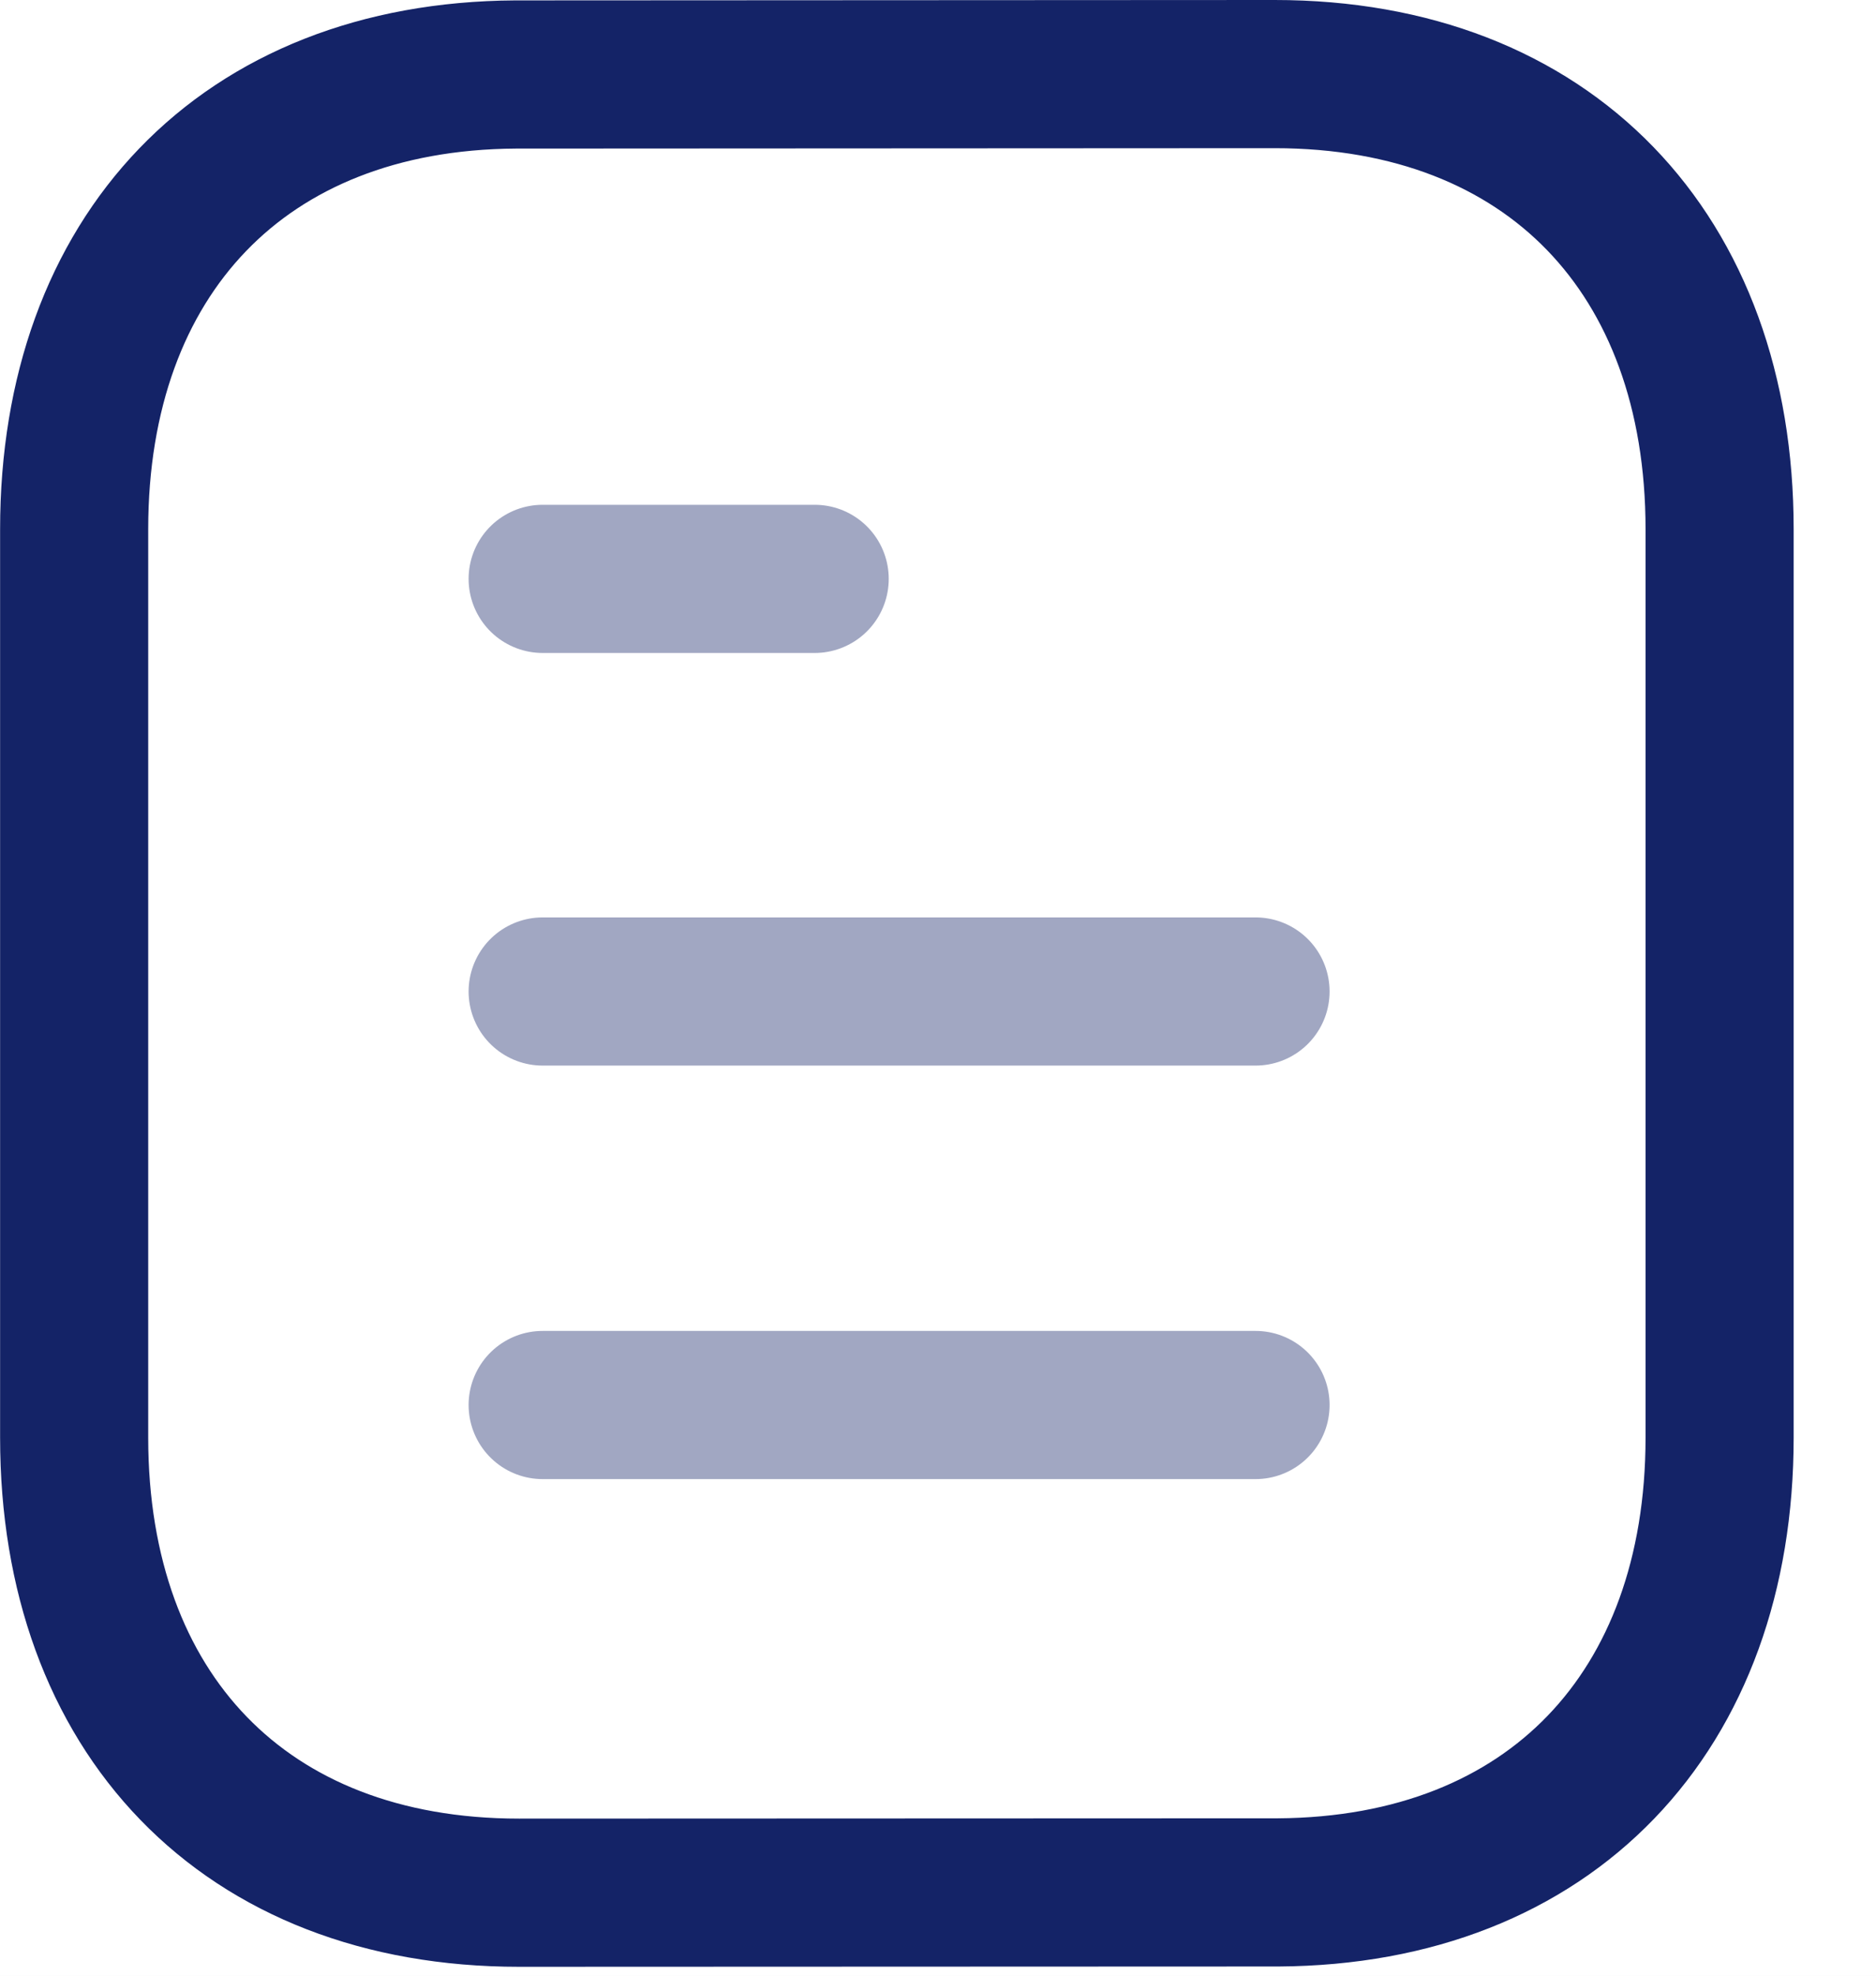 <svg width="19" height="20" viewBox="0 0 19 20" fill="none" xmlns="http://www.w3.org/2000/svg">
<rect width="19" height="20" fill="#E5E5E5"/>
<g clip-path="url(#clip0)">
<rect width="1440" height="2458" transform="translate(-39 -245)" fill="#FBFBFB"/>
<rect x="-39" y="-245" width="270" height="2674" fill="white"/>
<rect x="-23" y="-15" width="210" height="50" fill="white"/>
<path opacity="0.4" d="M12.716 14.223H5.496" stroke="#142367" stroke-width="1.5" stroke-linecap="round" stroke-linejoin="round"/>
<path opacity="0.4" d="M12.716 10.037H5.496" stroke="#142367" stroke-width="1.5" stroke-linecap="round" stroke-linejoin="round"/>
<path opacity="0.4" d="M8.251 5.86H5.496" stroke="#142367" stroke-width="1.5" stroke-linecap="round" stroke-linejoin="round"/>
<path fill-rule="evenodd" clip-rule="evenodd" d="M12.909 0.75C12.909 0.75 5.232 0.754 5.22 0.754C2.46 0.771 0.751 2.587 0.751 5.357V14.553C0.751 17.337 2.473 19.16 5.257 19.16C5.257 19.16 12.933 19.157 12.946 19.157C15.706 19.14 17.416 17.323 17.416 14.553V5.357C17.416 2.573 15.693 0.75 12.909 0.75Z" stroke="#142367" stroke-width="1.5" stroke-linecap="round" stroke-linejoin="round"/>
</g>
<defs>
<clipPath id="clip0">
<rect width="1440" height="2458" fill="white" transform="translate(-39 -245)"/>
</clipPath>
</defs>
</svg>
